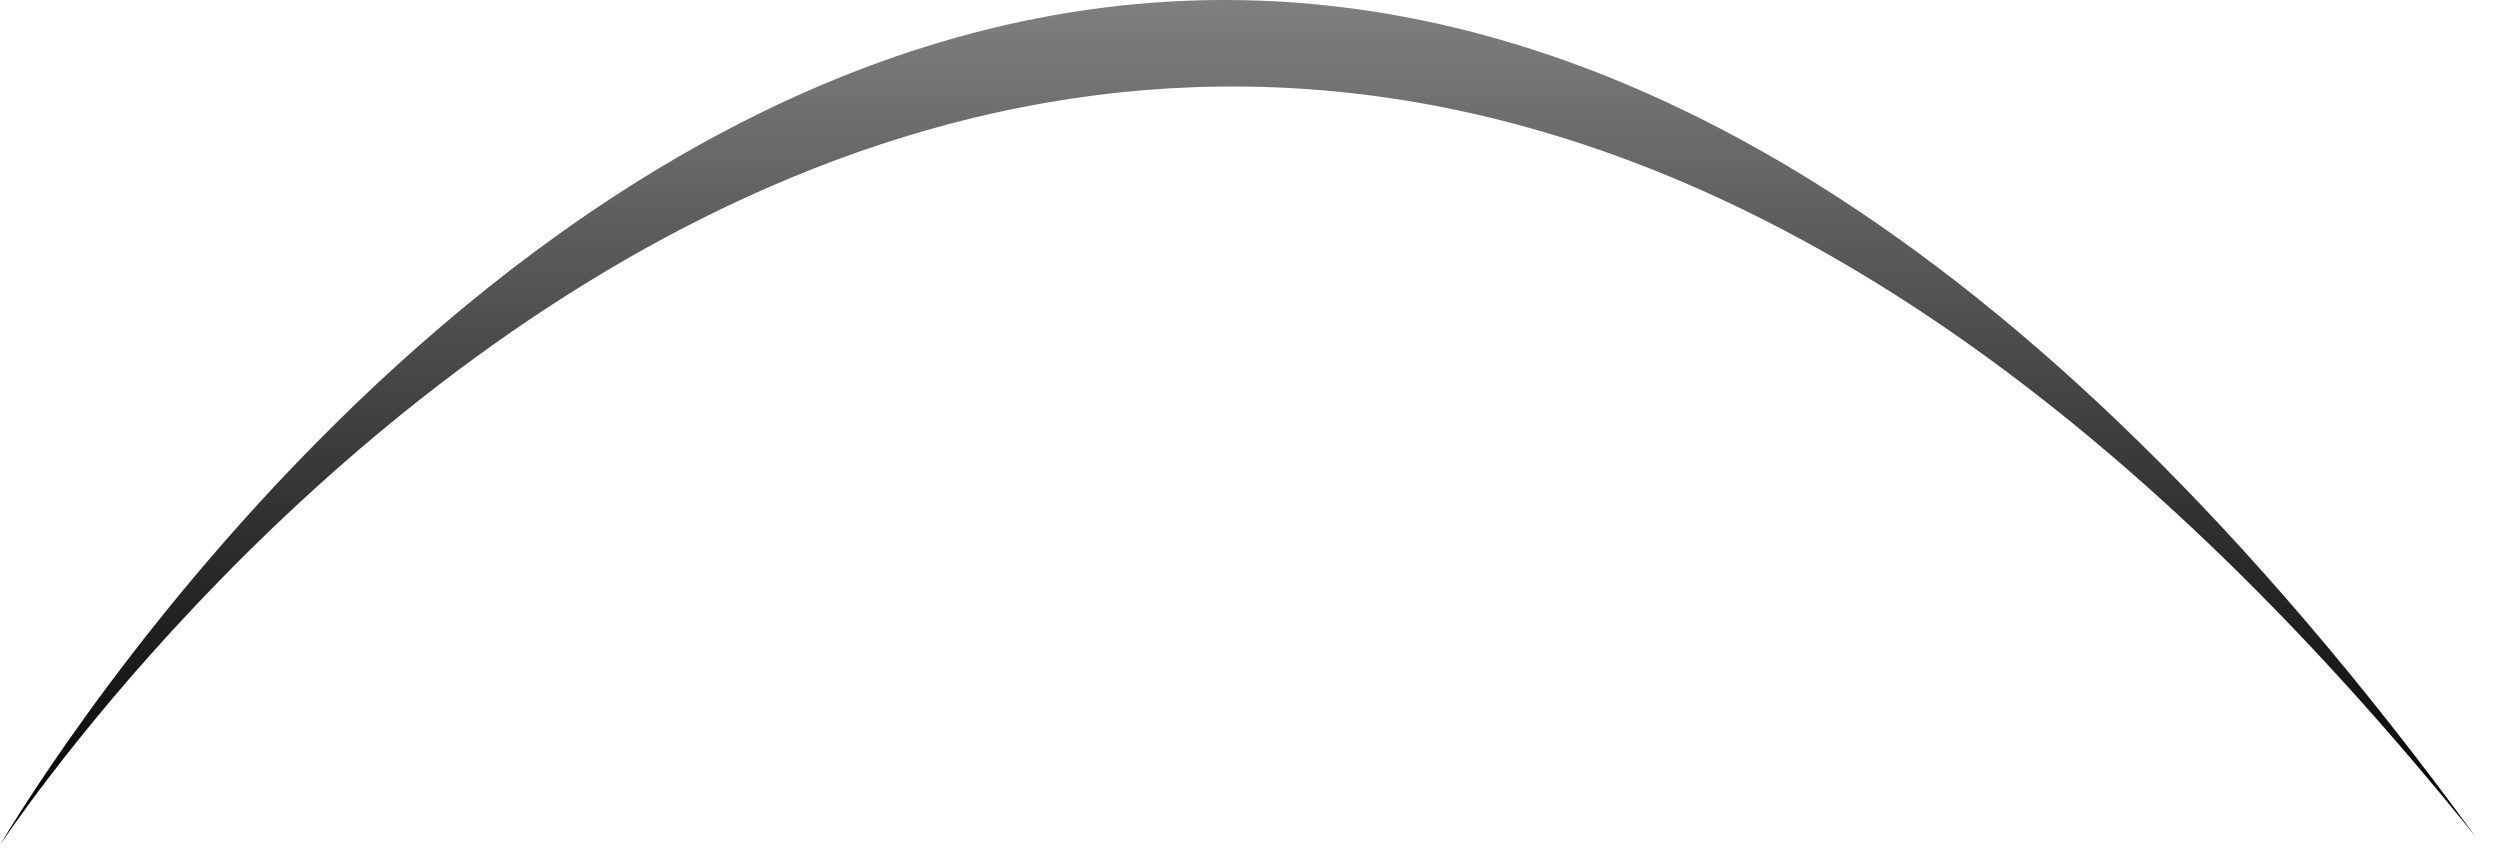 <?xml version="1.0" encoding="UTF-8"?>
<svg width="72px" height="25px" viewBox="0 0 72 25" version="1.1" xmlns="http://www.w3.org/2000/svg" xmlns:xlink="http://www.w3.org/1999/xlink">
    <!-- Generator: Sketch 47.1 (45422) - http://www.bohemiancoding.com/sketch -->
    <title>Group 4</title>
    <desc>Created with Sketch.</desc>
    <defs>
        <linearGradient x1="50%" y1="0%" x2="50%" y2="100%" id="linearGradient-1">
            <stop stop-color="#FFFFFF" offset="0%"></stop>
            <stop stop-color="#000000" offset="100%"></stop>
        </linearGradient>
    </defs>
    <g id="Desktop-Big-1440" stroke="none" stroke-width="1" fill="none" fill-rule="evenodd">
        <g id="1.0_AboutUs" transform="translate(-684, -837)">
            <g id="Contents" transform="translate(0, 420)">
                <g id="CoreValue" transform="translate(129, 417)">
                    <g id="Group-4" transform="translate(555, 0)">
                        <rect id="Rectangle-3" fill="#FFFFFF" x="0" y="0" width="72" height="25"></rect>
                        <g id="Icon/PaciraArc" fill="url(#linearGradient-1)">
                            <path d="M35.145,0 C14.035,0.093 0,24.338 0,24.338 L0,24.338 C0,24.338 32.093,-24.654 71.295,24.094 L71.295,24.094 C58.156,6.1 45.901,0.046 35.387,0 L35.387,0 L35.145,0 Z" id="Page-1"></path>
                        </g>
                    </g>
                </g>
            </g>
        </g>
    </g>
</svg>